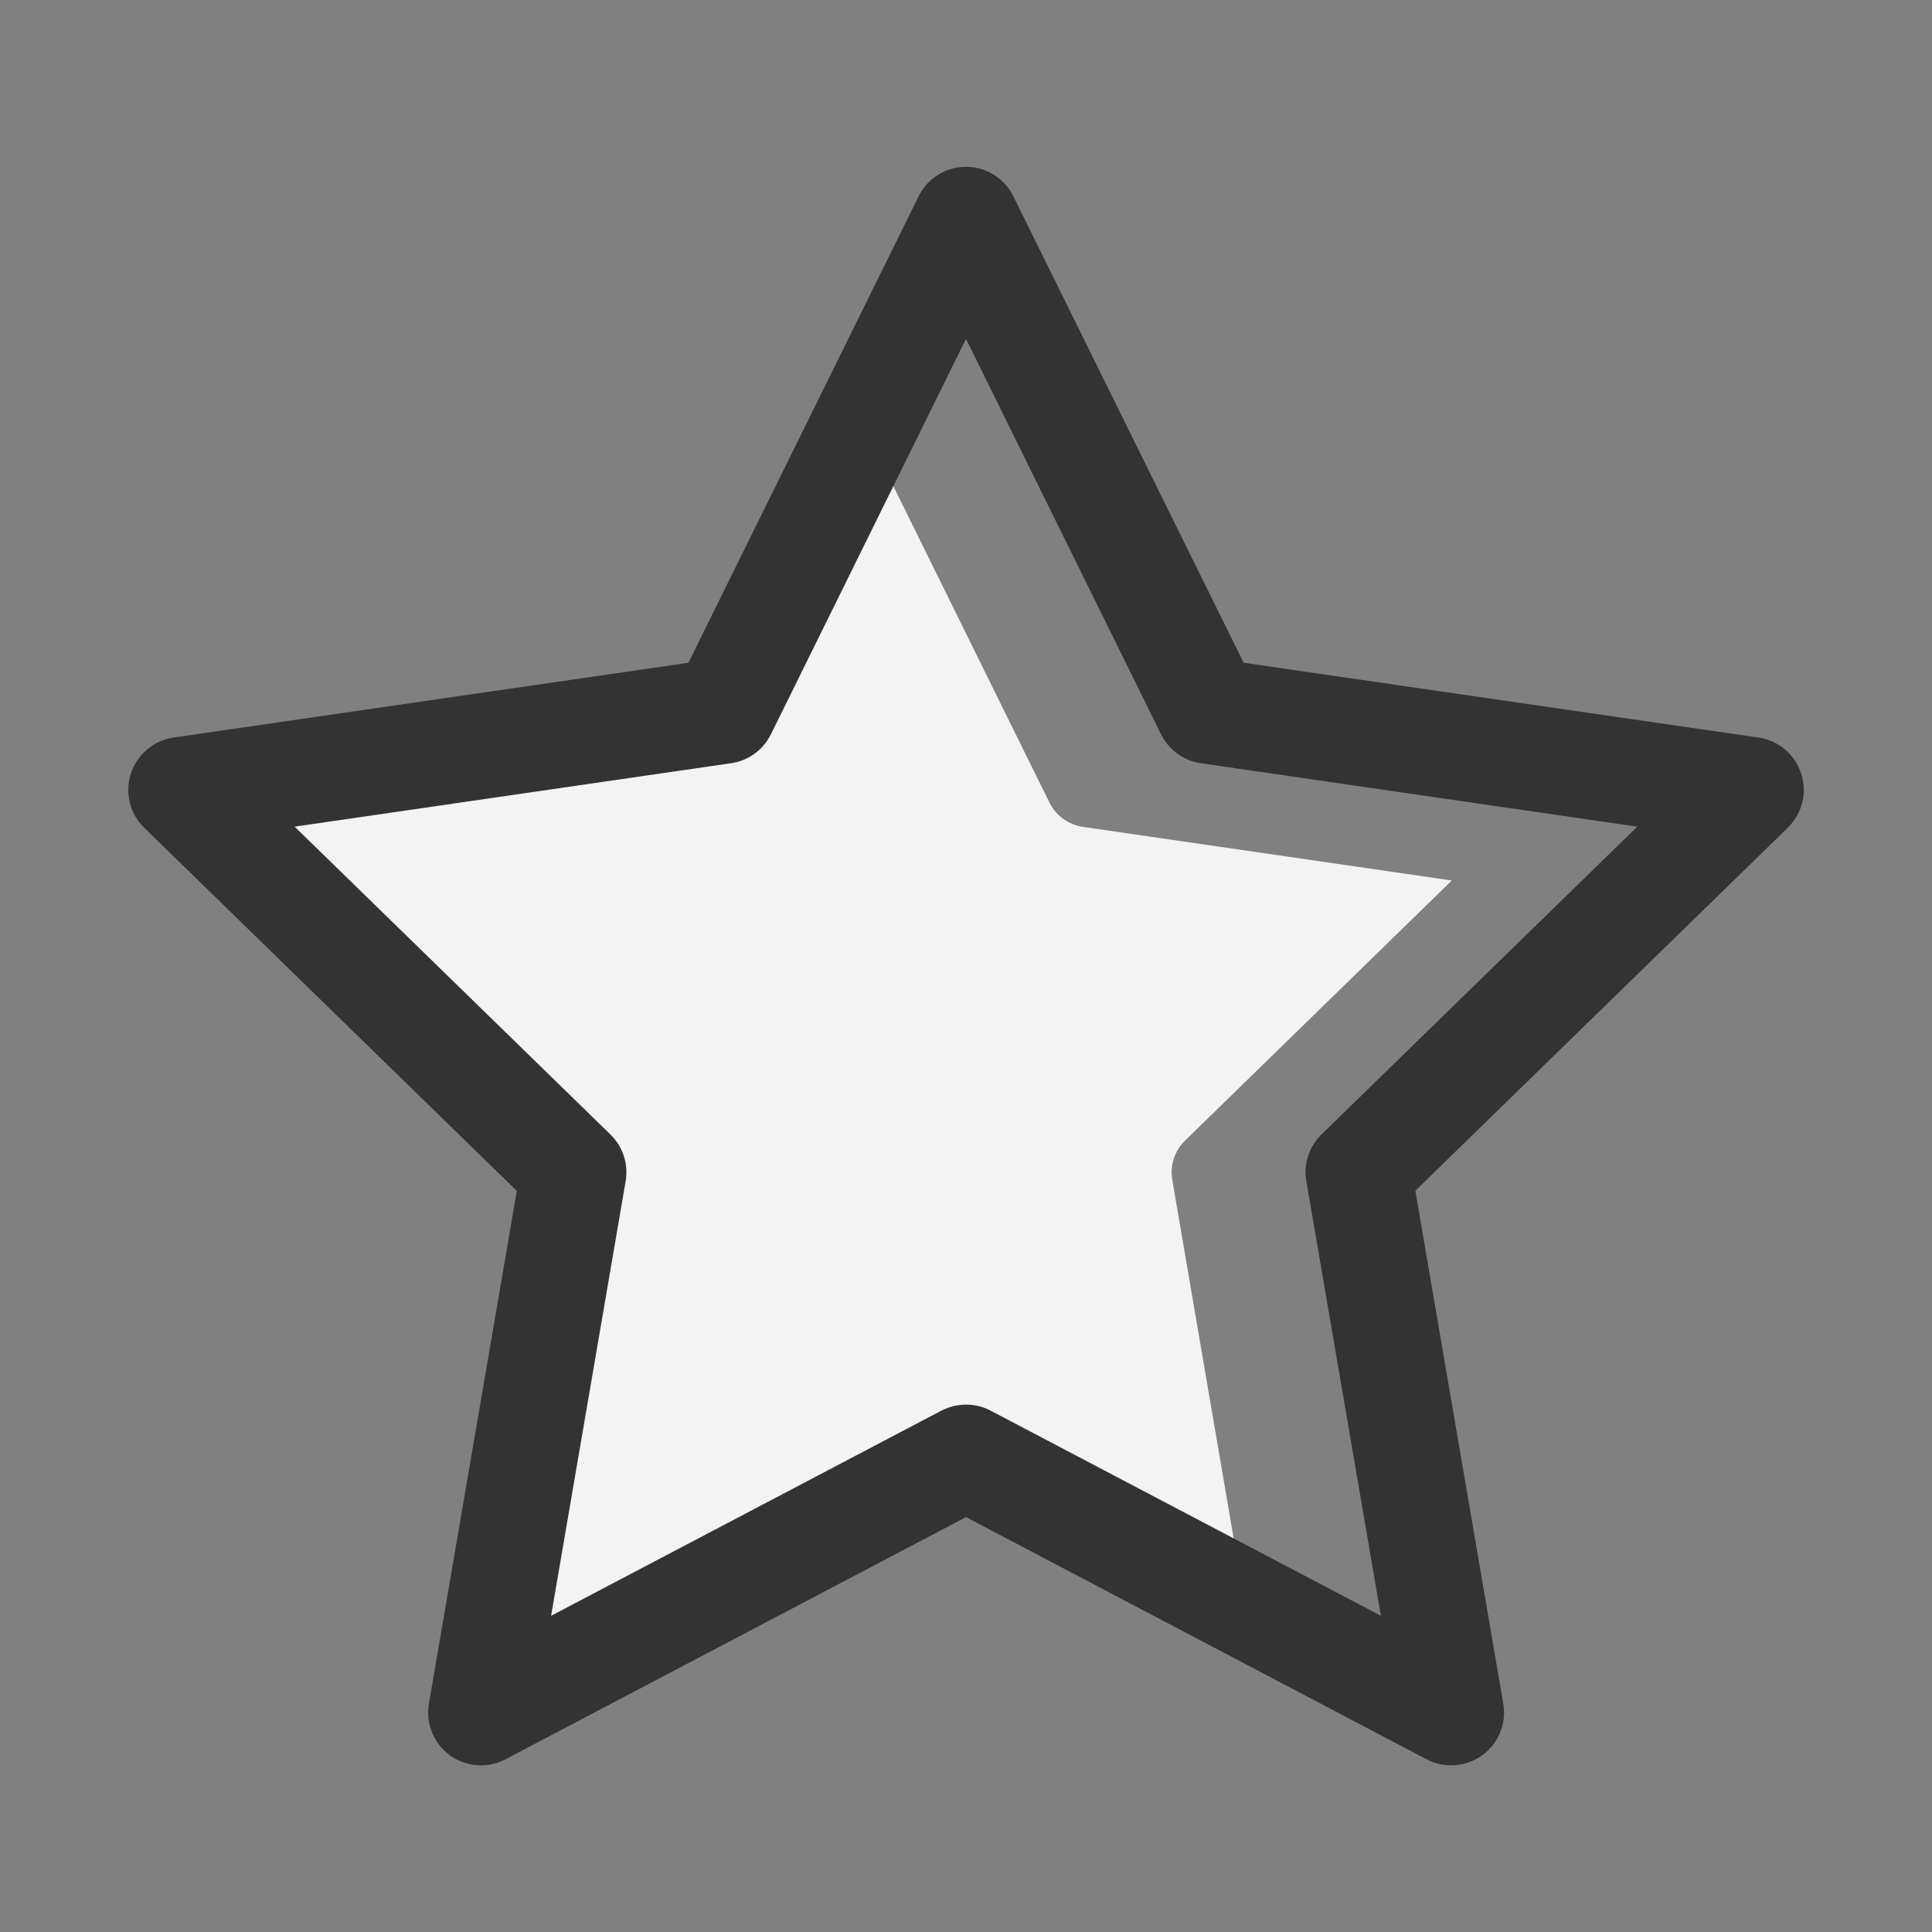 <?xml version="1.0" encoding="utf-8"?>
<!-- Generator: Adobe Illustrator 16.0.0, SVG Export Plug-In . SVG Version: 6.00 Build 0)  -->
<!DOCTYPE svg PUBLIC "-//W3C//DTD SVG 1.1//EN" "http://www.w3.org/Graphics/SVG/1.1/DTD/svg11.dtd">
<svg version="1.1" id="图层_1" xmlns="http://www.w3.org/2000/svg" xmlns:xlink="http://www.w3.org/1999/xlink" x="0px" y="0px"
	 width="24px" height="24px" viewBox="0 0 24 24" enable-background="new 0 0 24 24" xml:space="preserve">
<rect x="0" y="0" width="24" height="24" fill="#808080" stroke="none"/>
<path fill="#F3F3F3" d="M12,17.449l3.344,1.773l-0.781-4.563c-0.031-0.179,0.027-0.362,0.158-0.49l3.314-3.231l-4.581-0.666
	c-0.18-0.026-0.336-0.139-0.418-0.303l-2.047-4.15L8.583,9.553c-0.348,0.05-6.036,0.213-6.036,0.213l4.71,4.404
	c0.131,0.128,0.191,0.312,0.159,0.49L6.75,20.469C6.75,20.469,11.92,17.406,12,17.449z"/>
<path fill="#333333" d="M18.025,21.93c-0.104,0-0.209-0.025-0.305-0.076L12,18.846l-5.72,3.008c-0.321,0.17-0.718,0.045-0.886-0.274
	c-0.067-0.128-0.09-0.272-0.066-0.416l1.092-6.37l-4.628-4.511c-0.26-0.253-0.265-0.668-0.012-0.928
	C1.881,9.25,2.013,9.182,2.156,9.162l6.396-0.929l2.86-5.795c0.16-0.325,0.554-0.458,0.879-0.298
	c0.129,0.064,0.234,0.168,0.297,0.298l2.861,5.795l6.395,0.929c0.359,0.052,0.607,0.385,0.557,0.744
	c-0.021,0.143-0.09,0.275-0.191,0.375l-4.628,4.511l1.092,6.37c0.063,0.357-0.178,0.695-0.534,0.758
	C18.1,21.926,18.063,21.93,18.025,21.93z M12,17.449c0.105,0,0.21,0.023,0.305,0.074l4.849,2.549l-0.926-5.398
	c-0.037-0.213,0.032-0.43,0.188-0.581l3.923-3.824l-5.422-0.788c-0.213-0.031-0.397-0.165-0.494-0.359L12,4.21L9.576,9.123
	C9.48,9.316,9.295,9.451,9.082,9.481L3.66,10.269l3.923,3.824c0.155,0.151,0.226,0.368,0.189,0.581l-0.926,5.398l4.849-2.549
	C11.789,17.475,11.894,17.449,12,17.449z"/>
</svg>
